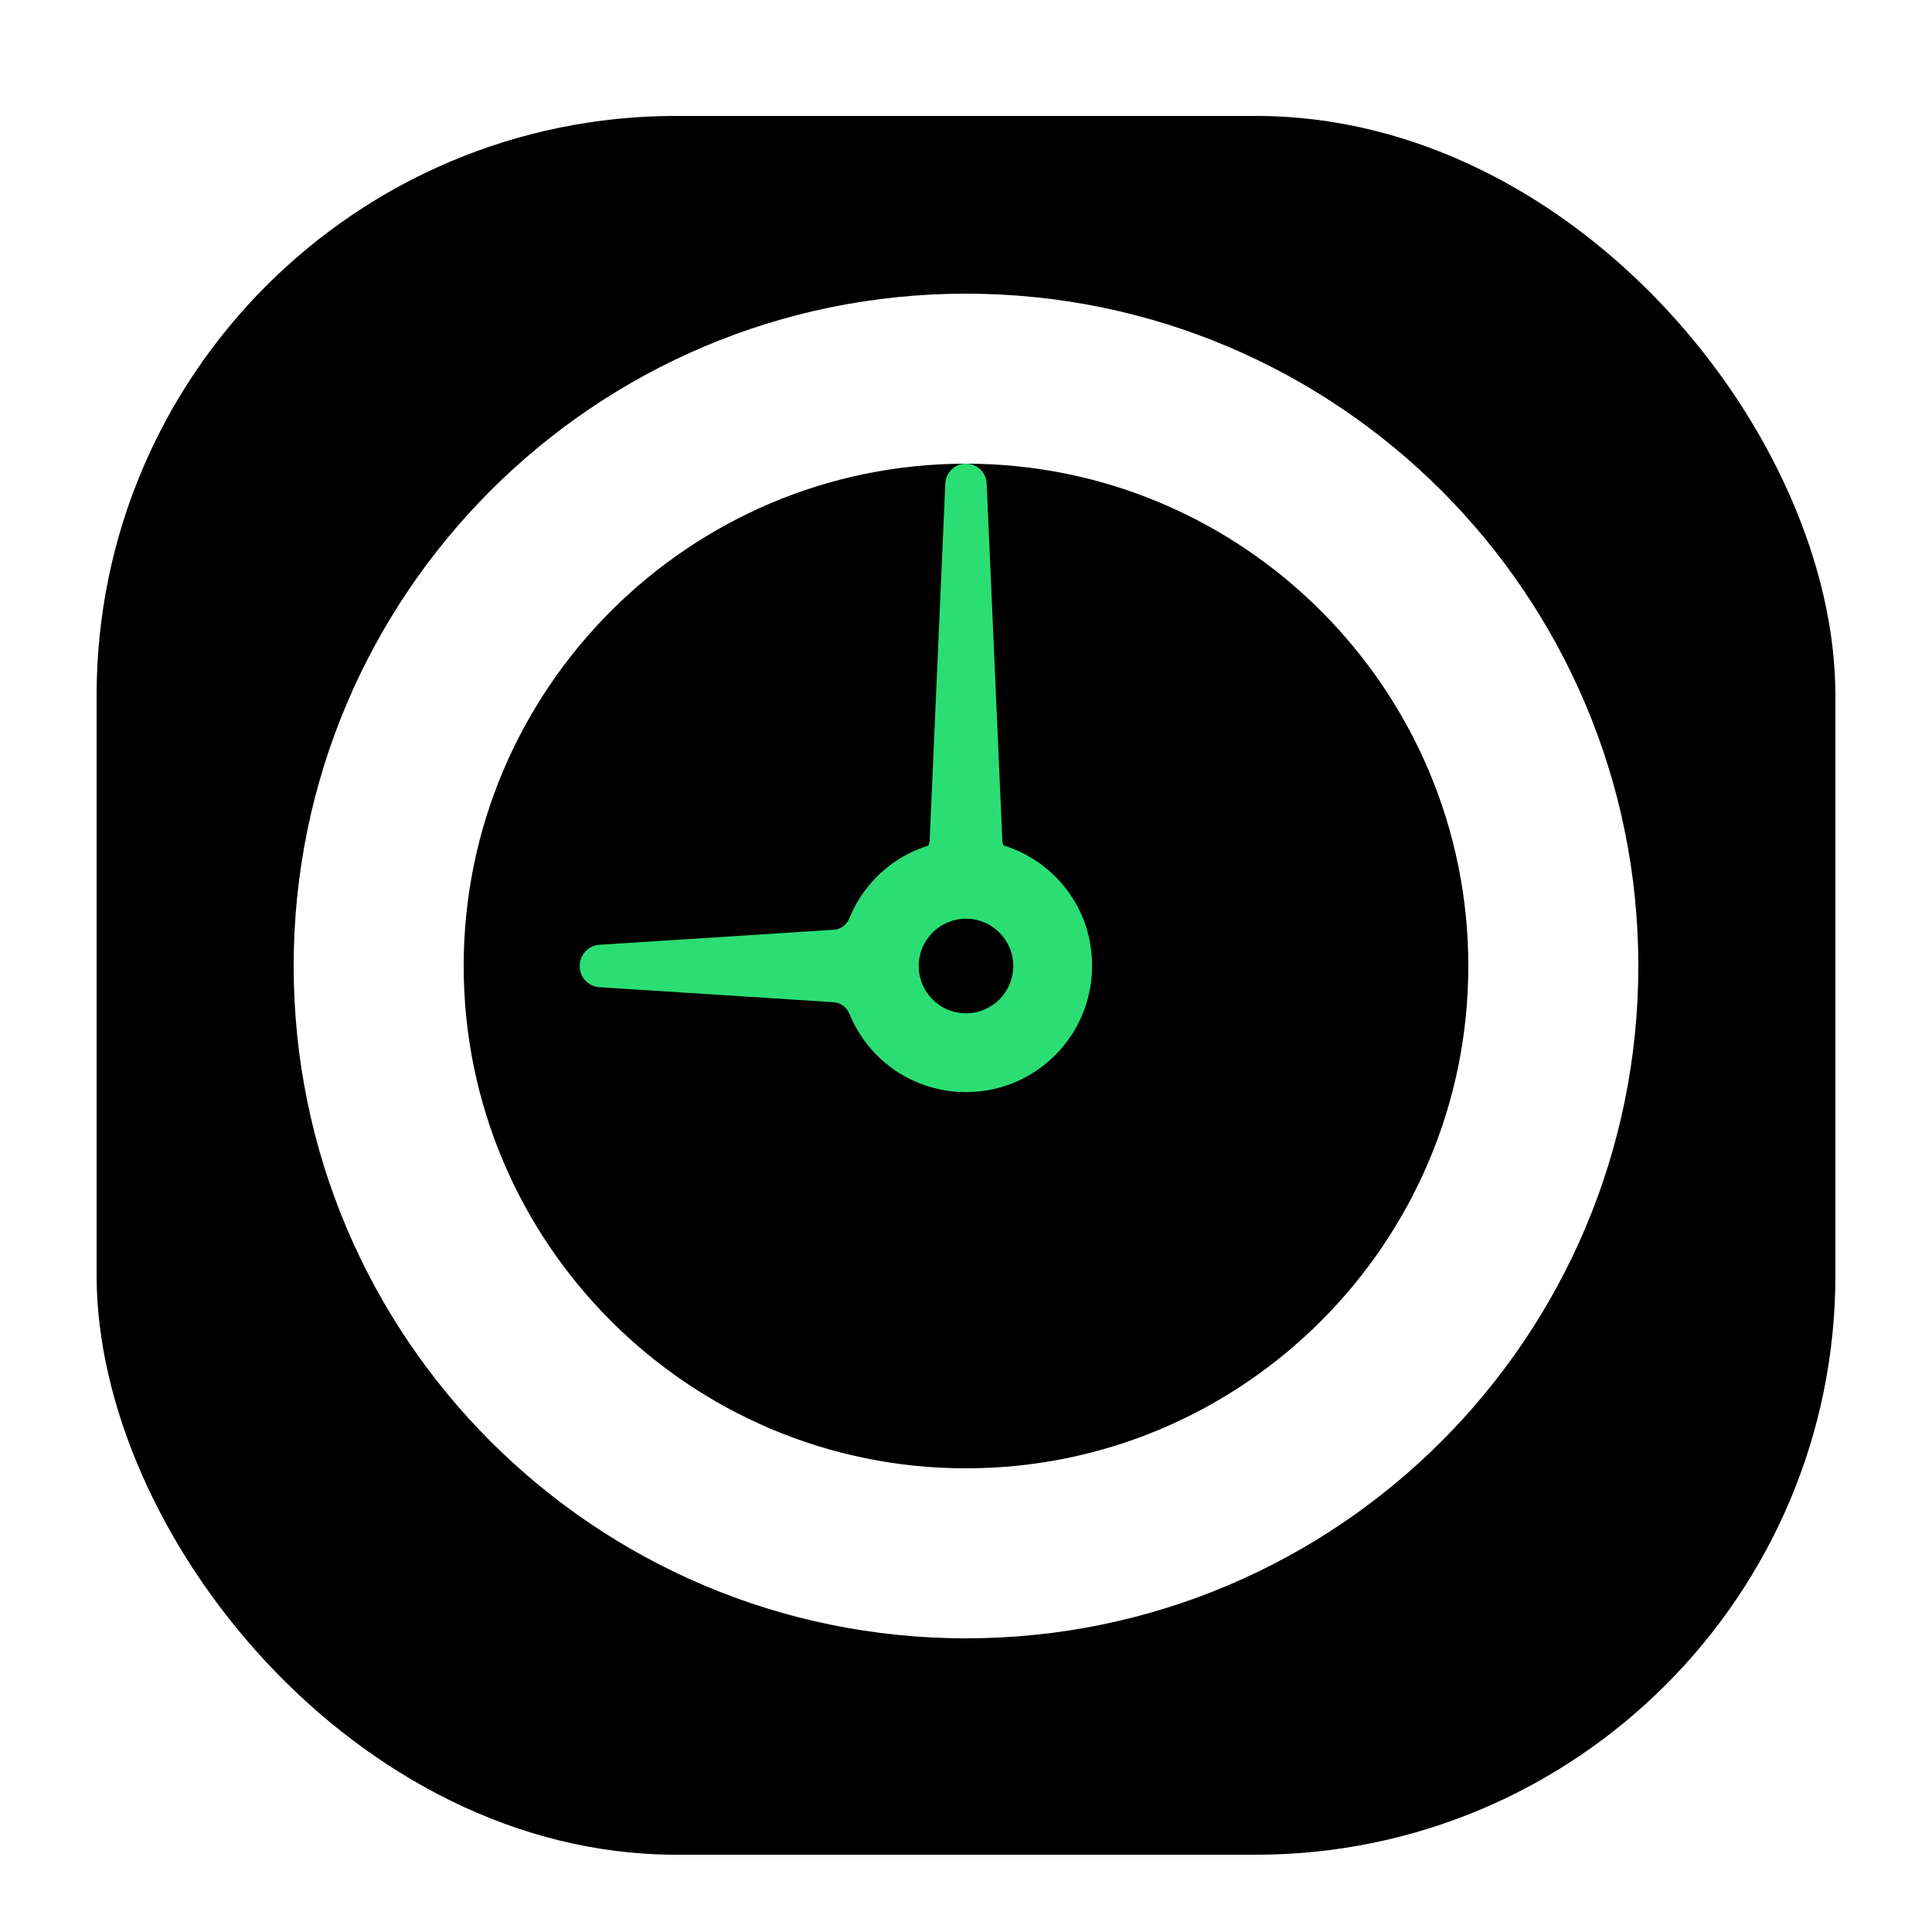 <svg
  xmlns="http://www.w3.org/2000/svg"
  xmlns:xlink="http://www.w3.org/1999/xlink"
  width="200px"
  height="200px"
  viewBox="0 0 100 100"
  preserveAspectRatio="xMidYMid"
>
<defs>
    <filter
      id="filter0_d"
      x="0"
      y="0"
      width="198"
      height="198"
      filterUnits="userSpaceOnUse"
      color-interpolation-filters="sRGB"
    >
        <feFlood flood-opacity="0" result="BackgroundImageFix" />
        <feColorMatrix
        in="SourceAlpha"
        type="matrix"
        values="0 0 0 0 0 0 0 0 0 0 0 0 0 0 0 0 0 0 127 0"
      />
        <feOffset dy="1" />
        <feGaussianBlur stdDeviation="2" />
        <feColorMatrix
        type="matrix"
        values="0 0 0 0 0 0 0 0 0 0 0 0 0 0 0 0 0 0 0.15 0"
      />
        <feBlend
        mode="normal"
        in2="BackgroundImageFix"
        result="effect1_dropShadow"
      />
        <feBlend
        mode="normal"
        in="SourceGraphic"
        in2="effect1_dropShadow"
        result="shape"
      />
    </filter>
<clipPath id="ldio-dc2653a02zl-cp"><rect
        x="20"
        y="0"
        width="60"
        height="100"
      /></clipPath>
</defs>

<g filter="url(#filter0_d)">
    <rect x="5" y="5" width="90" height="90" rx="30" fill="black" />
</g>


<g transform="translate(50 50) scale(0.8)">
  <g ng-attr-transform="scale(0.6)">
    <g transform="translate(-50 -50)">
      <path
          fill="#2bde73"
          stroke="white"
          stroke-width="7"
          d="M50,14c19.85,0,36,16.15,36,36S69.85,86,50,86S14,69.85,14,50S30.15,14,50,14 M50,10c-22.091,0-40,17.909-40,40 s17.909,40,40,40s40-17.909,40-40S72.091,10,50,10L50,10z"
        />
      <path
          fill="#2bde73"
          d="M52.78,42.506c-0.247-0.092-0.415-0.329-0.428-0.603L52.269,40l-0.931-21.225C51.304,18.06,50.716,17.5,50,17.5 s-1.303,0.56-1.338,1.277L47.731,40l-0.083,1.901c-0.013,0.276-0.181,0.513-0.428,0.604c-0.075,0.028-0.146,0.063-0.22,0.093V44h6 v-1.392C52.925,42.577,52.857,42.535,52.78,42.506z"
        >
        <animateTransform
            attributeName="transform"
            type="rotate"
            repeatCount="4"
            values="0 50 50;360 50 50"
            keyTimes="0;1"
            dur="0.51s"
          />
      </path>
      <path
          fill="#2bde73"
          d="M58.001,48.362c-0.634-3.244-3.251-5.812-6.514-6.391c-3.846-0.681-7.565,1.35-9.034,4.941 c-0.176,0.432-0.564,0.717-1.013,0.744l-15.149,0.97c-0.72,0.043-1.285,0.642-1.285,1.383c0,0.722,0.564,1.321,1.283,1.363 l15.153,0.971c0.447,0.027,0.834,0.312,1.011,0.744c1.261,3.081,4.223,5.073,7.547,5.073c2.447,0,4.744-1.084,6.301-2.975 C57.858,53.296,58.478,50.808,58.001,48.362z M50,53.06c-1.688,0-3.06-1.373-3.06-3.06s1.373-3.06,3.06-3.06s3.06,1.373,3.06,3.06 S51.688,53.06,50,53.06z"
        >
        <animateTransform
            attributeName="transform"
            type="rotate"
            repeatCount="1"
            values="0 50 50;360 50 50"
            keyTimes="0;1"
            dur="2.041s"
          />
      </path>
    </g>
  </g>
</g>
</svg>
